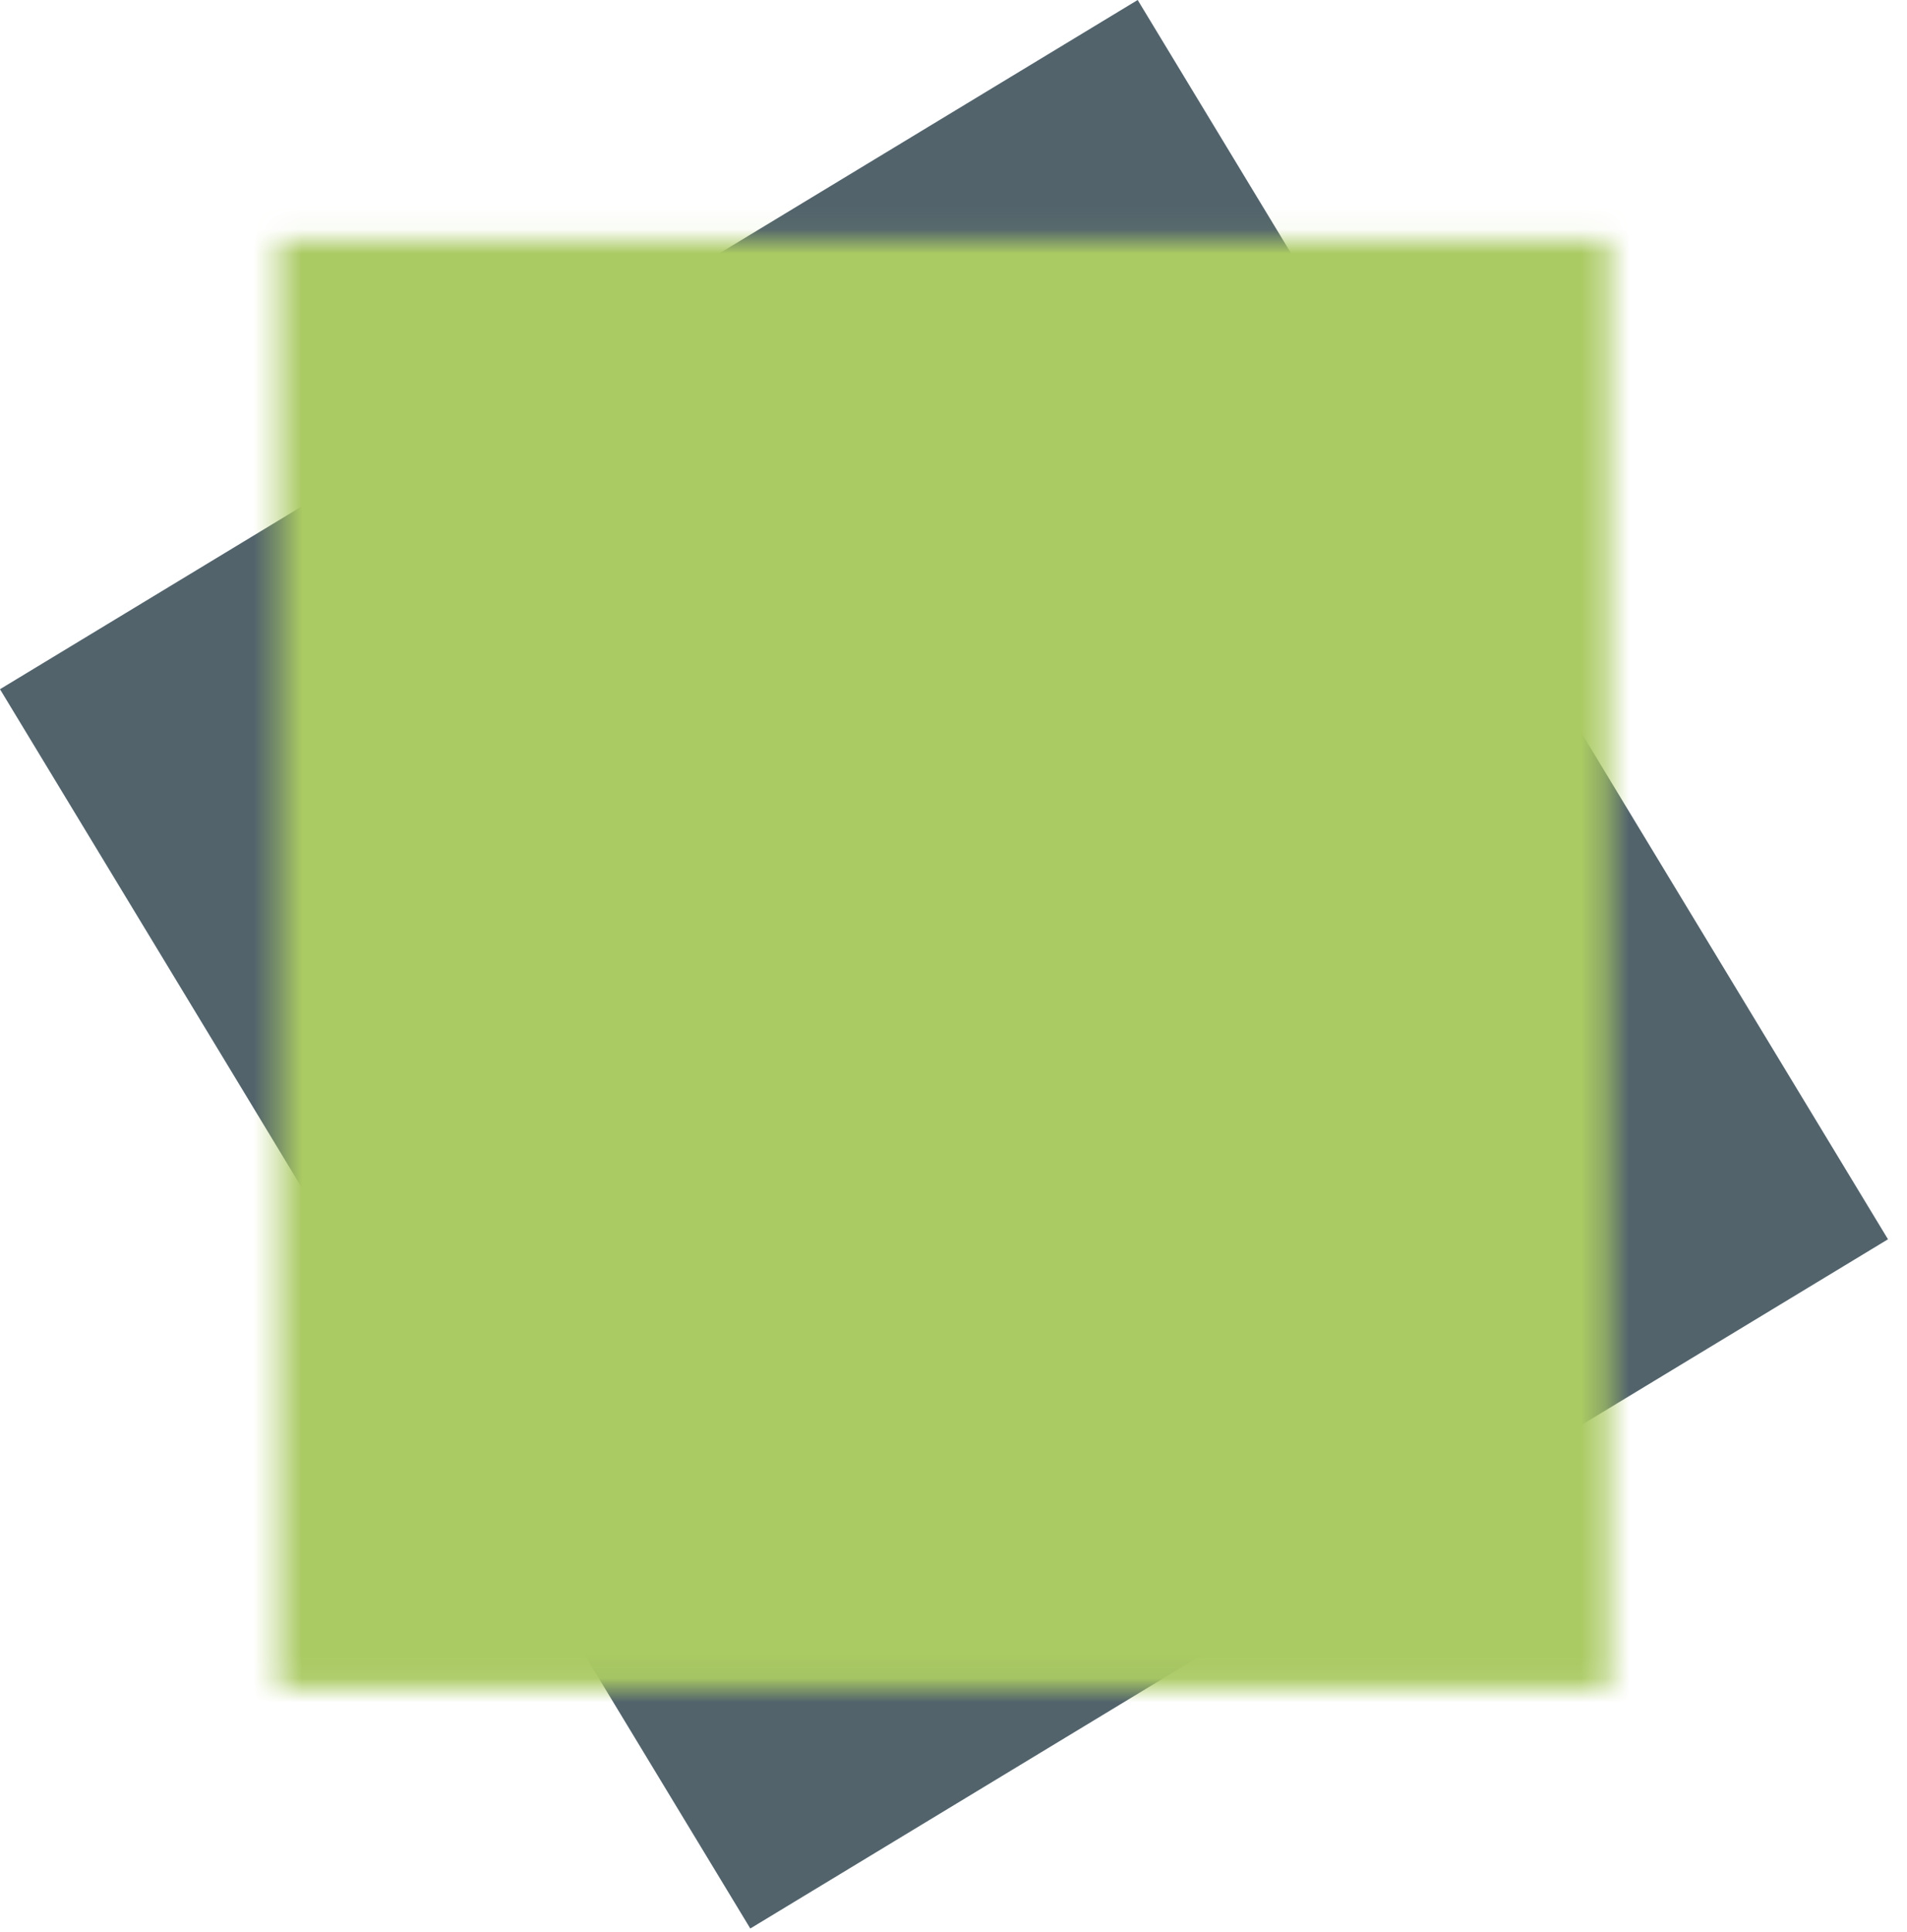 <?xml version="1.0" encoding="UTF-8" standalone="no"?>
<svg width="79px" height="80px" viewBox="0 0 79 80" version="1.1" xmlns="http://www.w3.org/2000/svg" xmlns:xlink="http://www.w3.org/1999/xlink">
    <!-- Generator: Sketch 50.2 (55047) - http://www.bohemiancoding.com/sketch -->
    <title>square-green</title>
    <desc>Created with Sketch.</desc>
    <defs>
        <rect id="path-1" x="11.556" y="9.932" width="55.1" height="60.002"></rect>
    </defs>
    <g id="Screens-Desktop" stroke="none" stroke-width="1" fill="none" fill-rule="evenodd">
        <g id="Desktop-HD" transform="translate(-681, -3244)">
            <g id="Group-8" transform="translate(472, 3241)">
                <g id="Group-6" transform="translate(209, 3)">
                    <g id="Branding/Logo---Square">
                        <mask id="mask-2" fill="white">
                            <use xlink:href="#path-1"></use>
                        </mask>
                        <use id="Mask" fill="#52636C" fill-rule="evenodd" transform="translate(39.106, 39.933) rotate(-31.2) translate(-39.106, -39.933) " xlink:href="#path-1"></use>
                        <g id="Mixin/Fill/Color-2" mask="url(#mask-2)" fill="#AACA63" fill-rule="evenodd">
                            <rect id="Rectangle-2" x="0" y="0" width="80" height="80"></rect>
                        </g>
                    </g>
                </g>
            </g>
        </g>
    </g>
</svg>